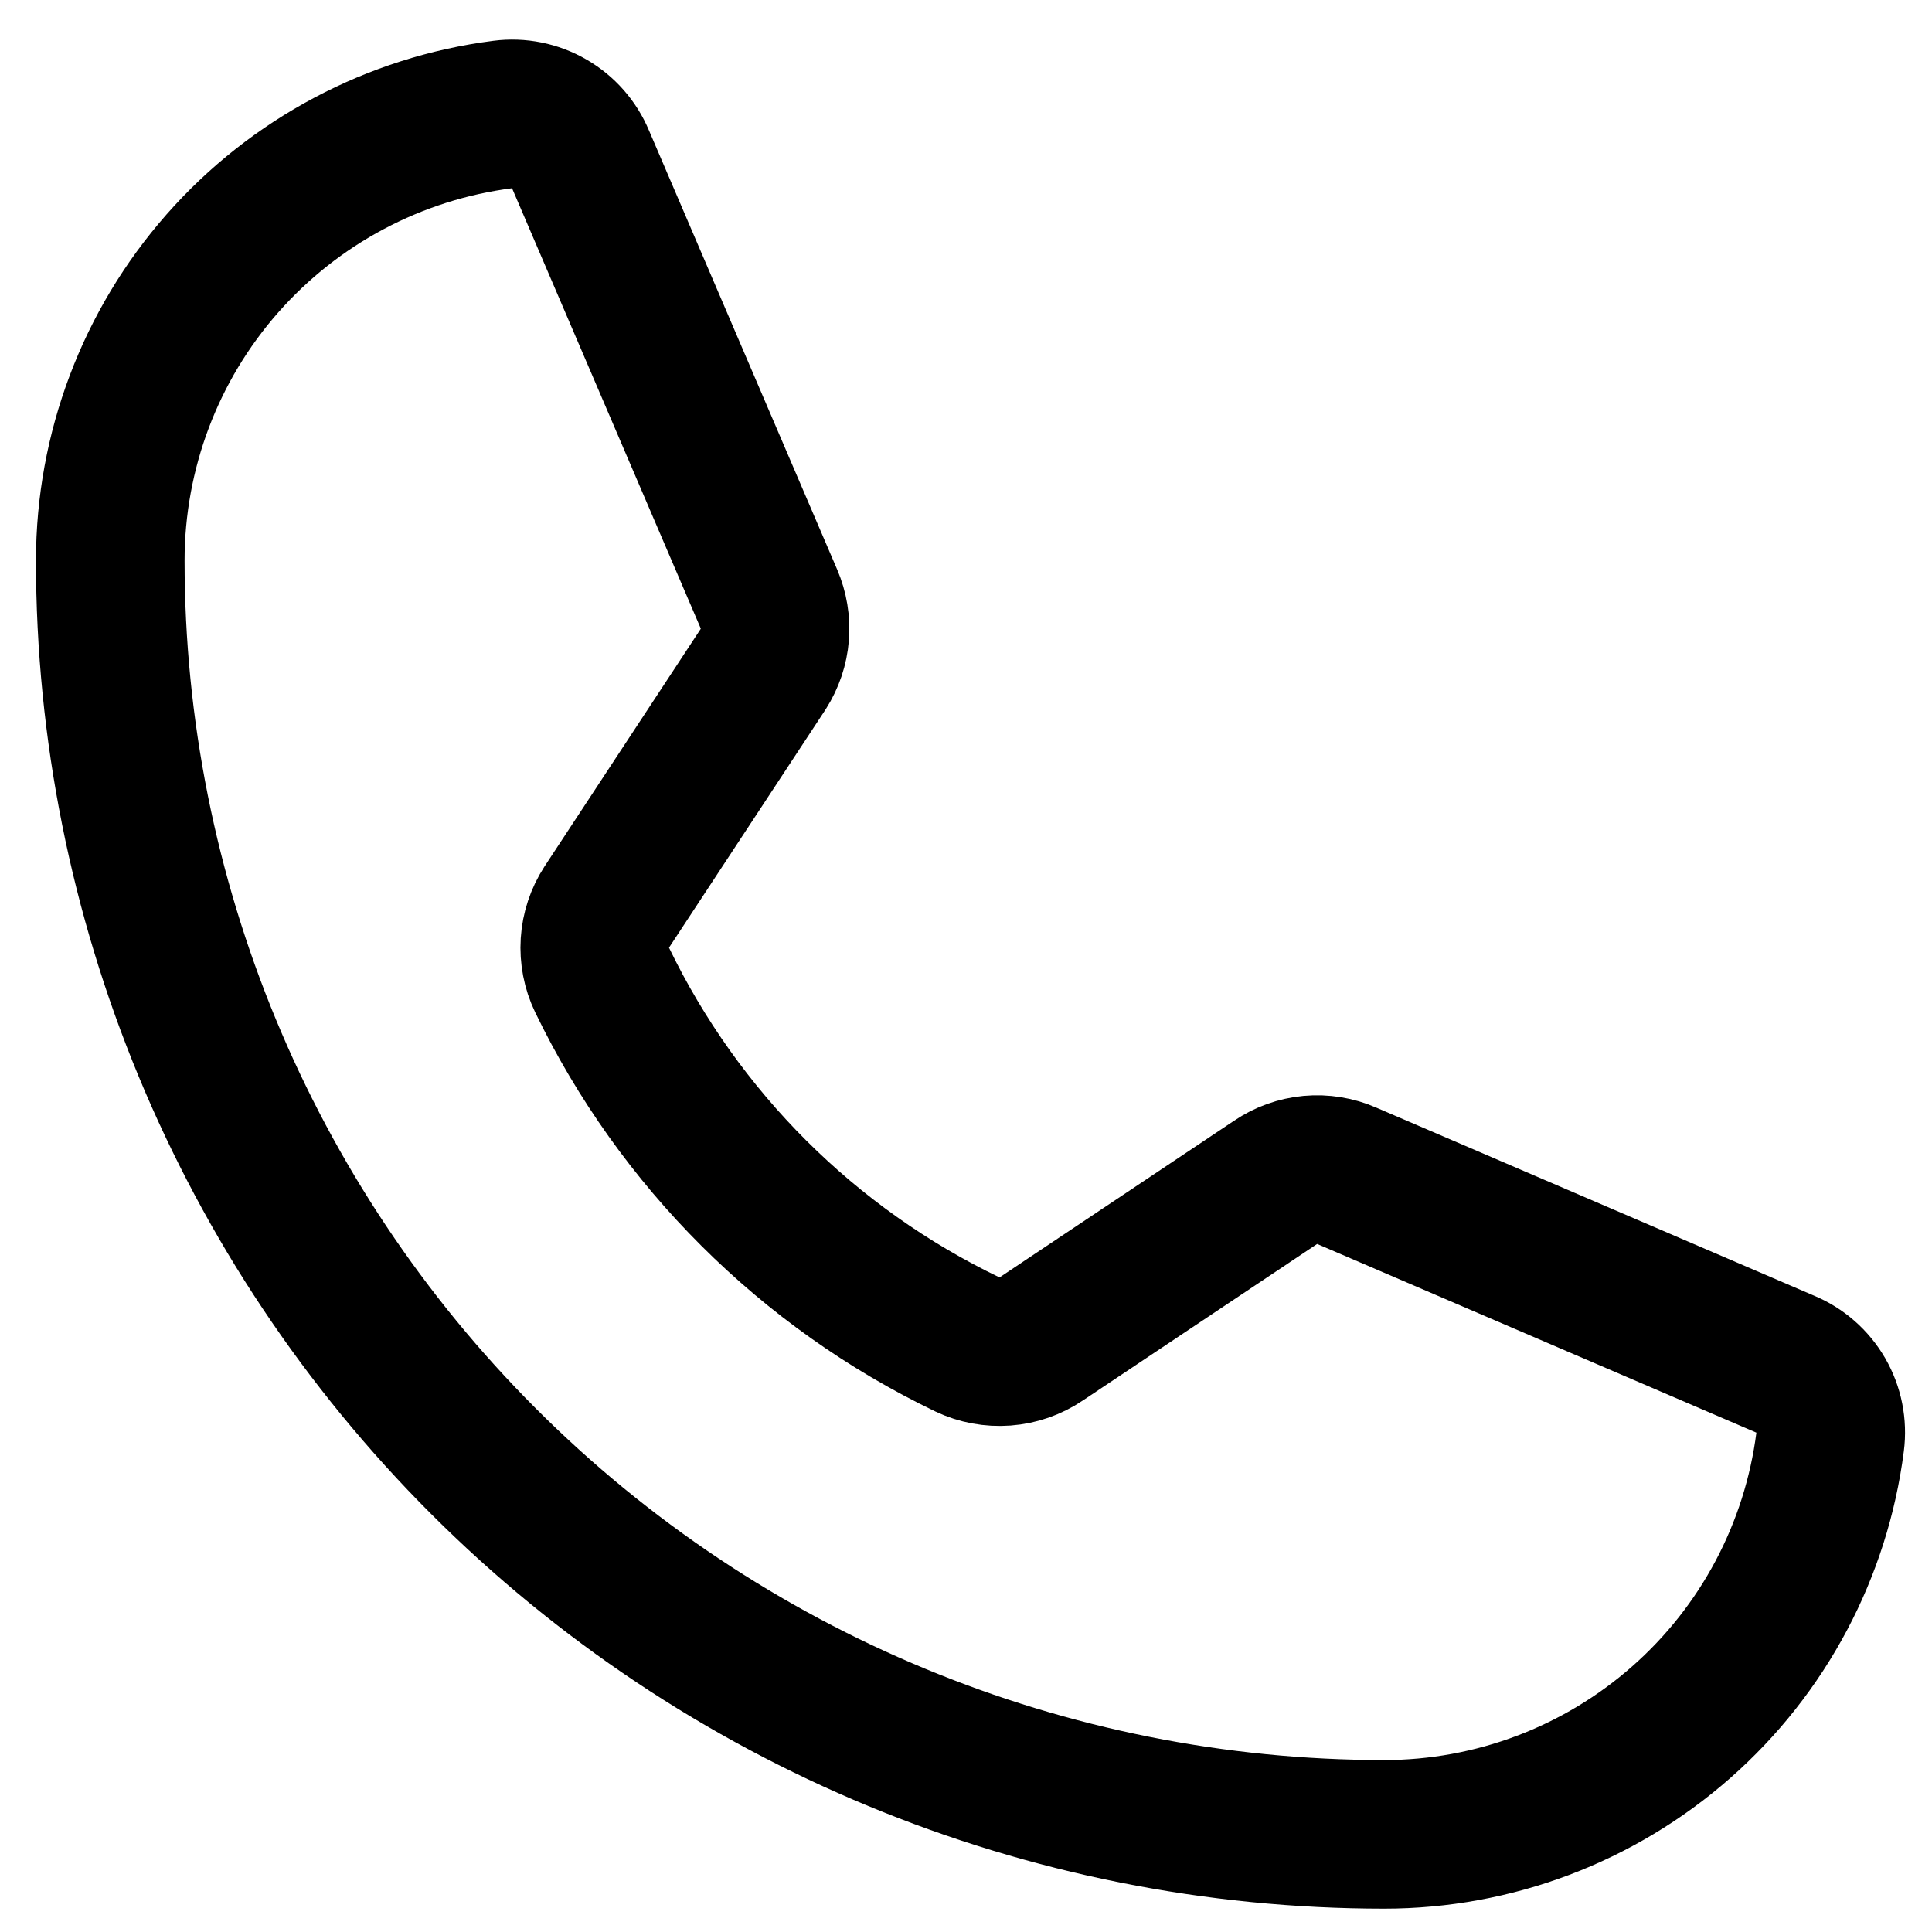 <svg width="26" height="26" viewBox="0 0 26 26" fill="none" xmlns="http://www.w3.org/2000/svg">
<path d="M8.103 13.189C9.14 15.332 10.873 17.061 13.019 18.093C13.177 18.168 13.352 18.2 13.527 18.187C13.702 18.174 13.87 18.115 14.015 18.017L17.166 15.912C17.306 15.817 17.467 15.76 17.634 15.744C17.802 15.729 17.97 15.756 18.125 15.824L24.024 18.358C24.226 18.441 24.394 18.589 24.504 18.778C24.613 18.967 24.657 19.187 24.629 19.404C24.442 20.863 23.73 22.205 22.625 23.177C21.521 24.149 20.1 24.686 18.629 24.686C14.082 24.686 9.721 22.88 6.506 19.664C3.291 16.449 1.484 12.088 1.484 7.541C1.485 6.07 2.021 4.649 2.993 3.545C3.966 2.44 5.307 1.728 6.766 1.541C6.983 1.513 7.203 1.557 7.392 1.667C7.581 1.776 7.729 1.944 7.813 2.146L10.347 8.058C10.412 8.21 10.44 8.376 10.427 8.54C10.414 8.705 10.36 8.864 10.271 9.004L8.166 12.206C8.072 12.351 8.017 12.517 8.006 12.689C7.995 12.861 8.028 13.033 8.103 13.189V13.189Z" stroke="currentcolor" stroke-width="2" stroke-linecap="round" stroke-linejoin="round"/>
</svg>
